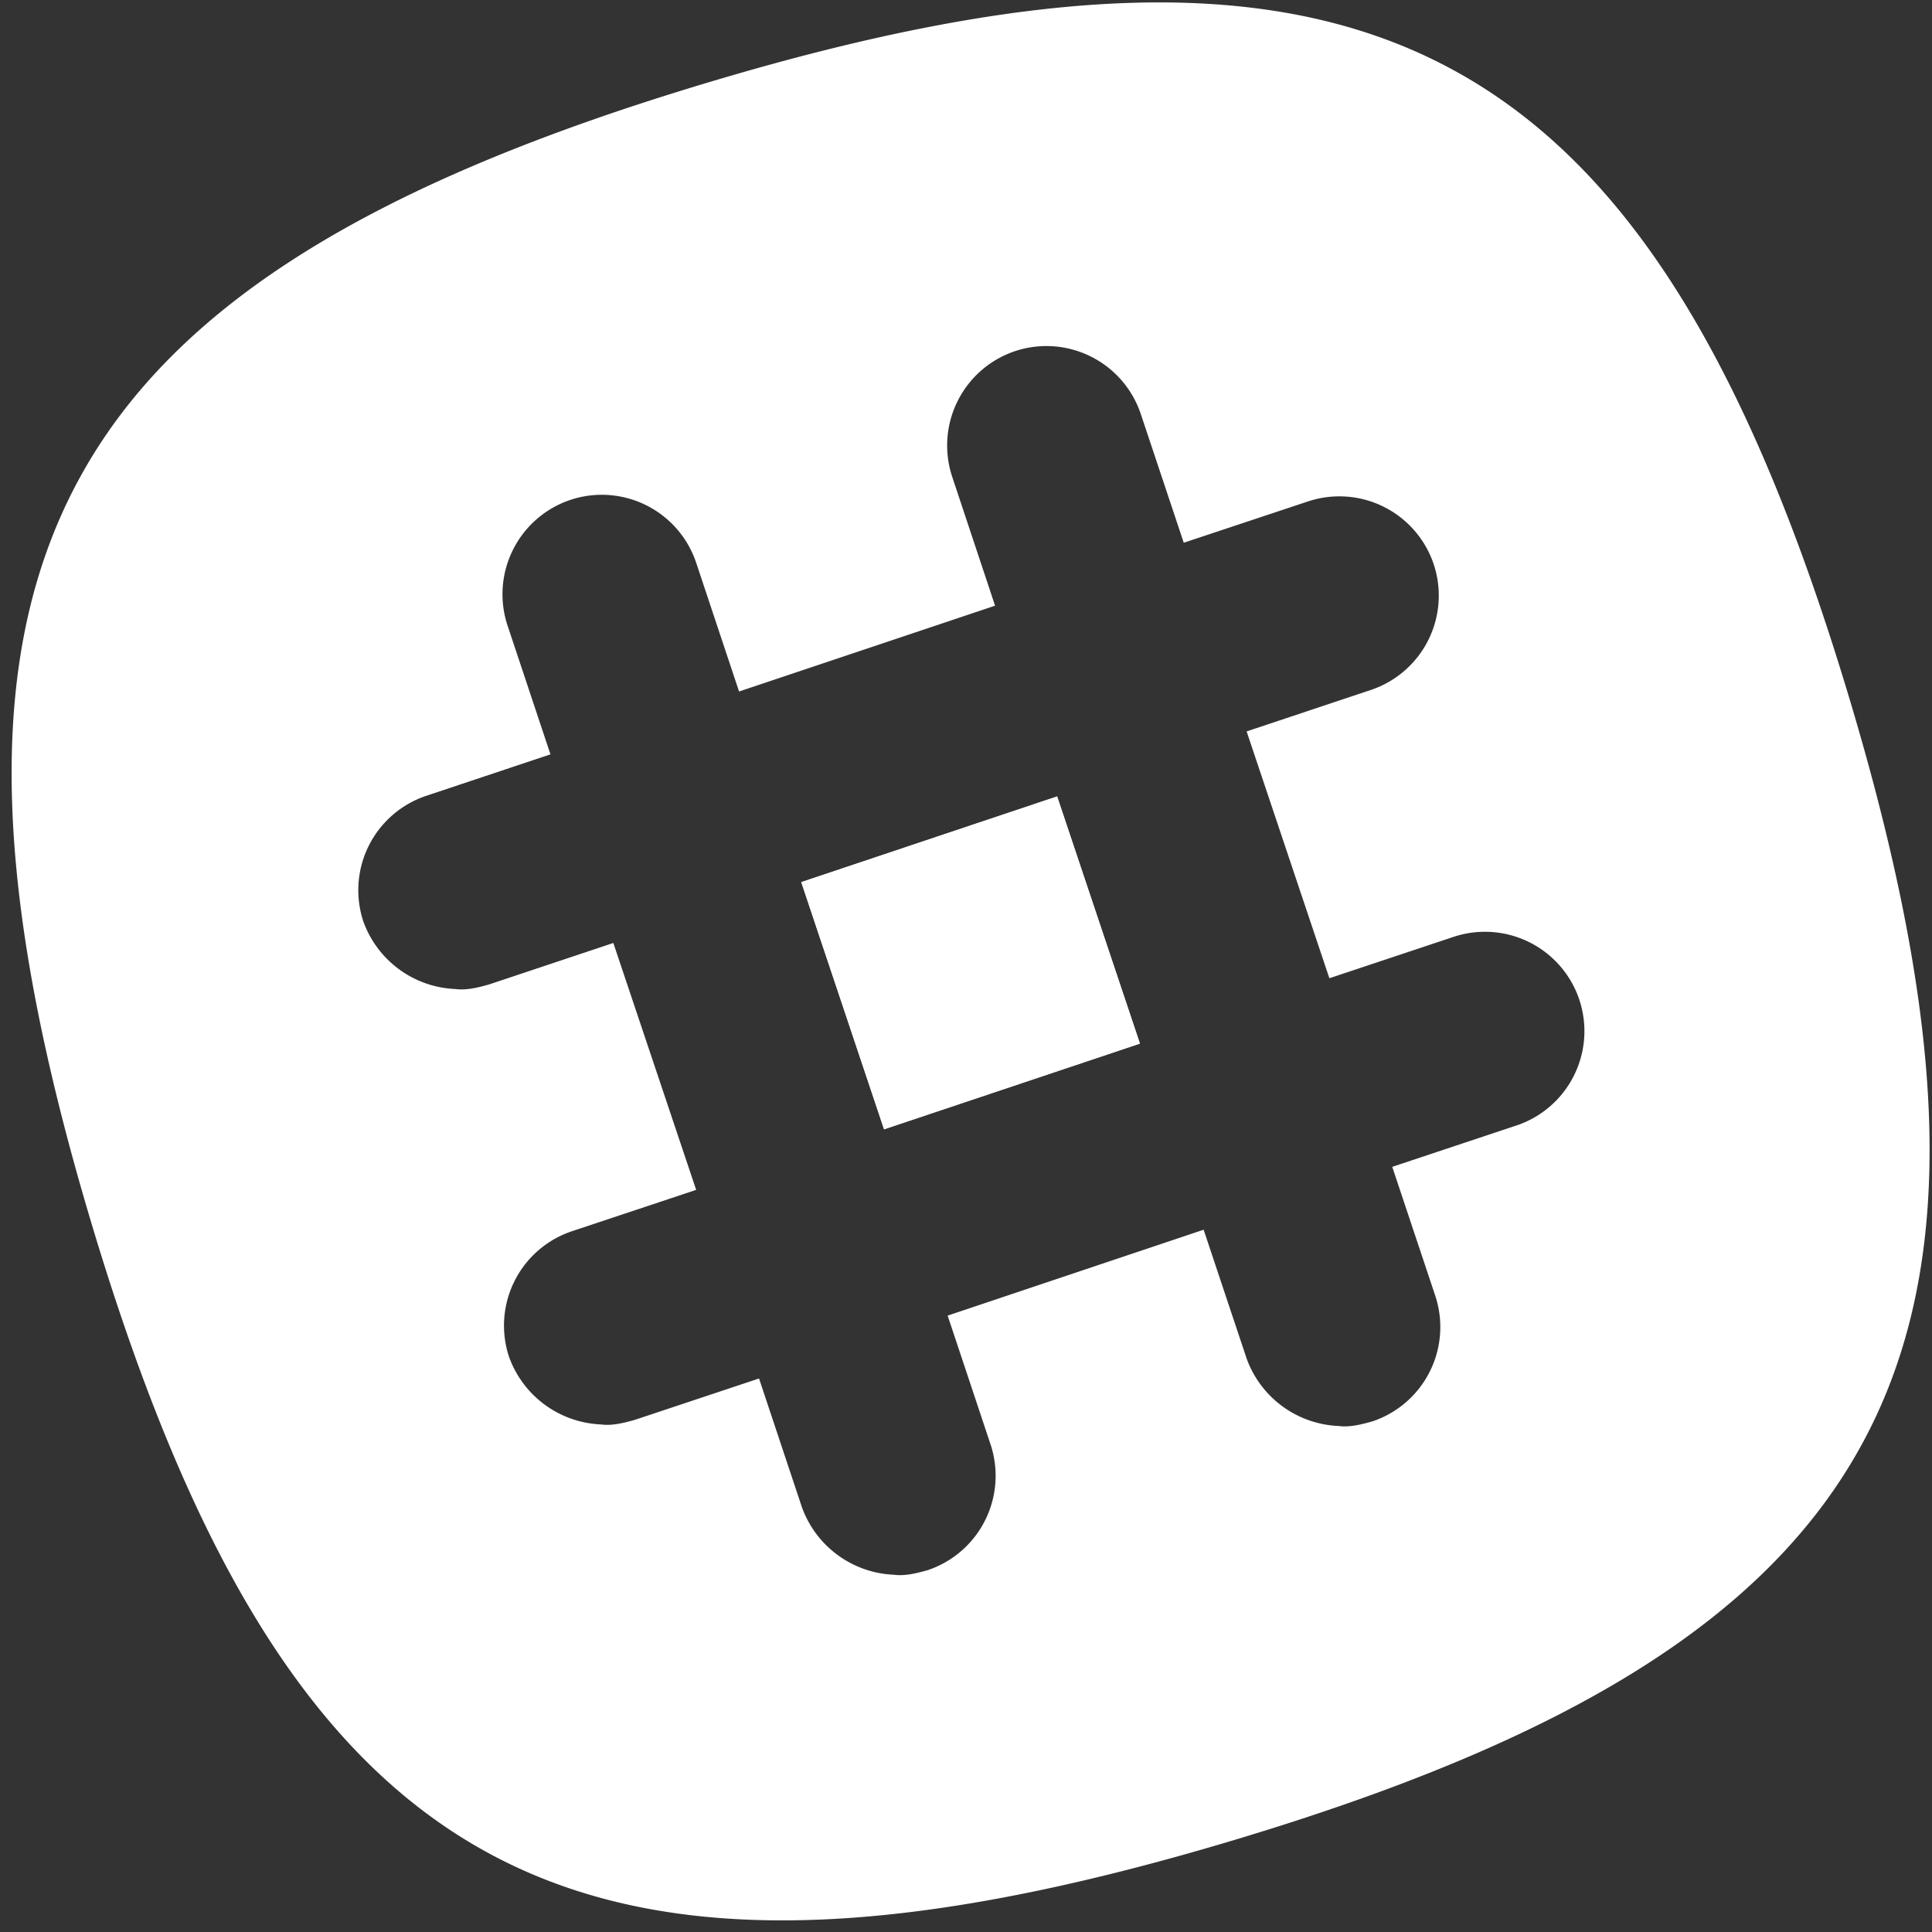 <svg width="24" height="24" viewBox="0 0 24 24" xmlns="http://www.w3.org/2000/svg"><rect x="0" y="0" width="24" height="24" fill="#333333" stroke="none"/><title>Slack_Mark_Monochrome_White</title><g fill="#FFF"><path transform="rotate(-18.518 12.057 11.961)" d="M10.381 10.342H13.733V13.58H10.381z"/><path transform="rotate(-18.518 12.057 11.961)" d="M10.381 10.342H13.733V13.58H10.381z"/><path d="M22.971 8.667c-2.457-8.19-6-10.096-14.19-7.638-8.19 2.457-10.095 6-7.638 14.19 2.457 8.19 6 10.095 14.19 7.638 8.19-2.457 10.096-6 7.638-14.19zm-4.133 5.314l-1.543.514.534 1.6a1.236 1.236 0 0 1-.781 1.562c-.134.038-.286.076-.42.057a1.271 1.271 0 0 1-1.142-.838l-.534-1.6-3.18 1.067.533 1.6a1.236 1.236 0 0 1-.781 1.562c-.134.038-.286.076-.42.057a1.271 1.271 0 0 1-1.142-.838l-.533-1.6-1.543.514c-.134.038-.286.076-.42.057a1.271 1.271 0 0 1-1.142-.838 1.236 1.236 0 0 1 .78-1.562l1.544-.514-1.029-3.067-1.543.515c-.133.038-.286.076-.419.057a1.271 1.271 0 0 1-1.143-.838 1.236 1.236 0 0 1 .781-1.562l1.543-.515-.533-1.6a1.236 1.236 0 0 1 .78-1.561 1.236 1.236 0 0 1 1.563.78l.533 1.6 3.18-1.066-.532-1.6a1.236 1.236 0 0 1 .78-1.562 1.236 1.236 0 0 1 1.562.78l.534 1.6 1.543-.513a1.236 1.236 0 0 1 1.562.78 1.236 1.236 0 0 1-.781 1.562l-1.543.515 1.028 3.066 1.543-.514a1.236 1.236 0 0 1 1.562.781 1.236 1.236 0 0 1-.78 1.562z"/></g></svg>
